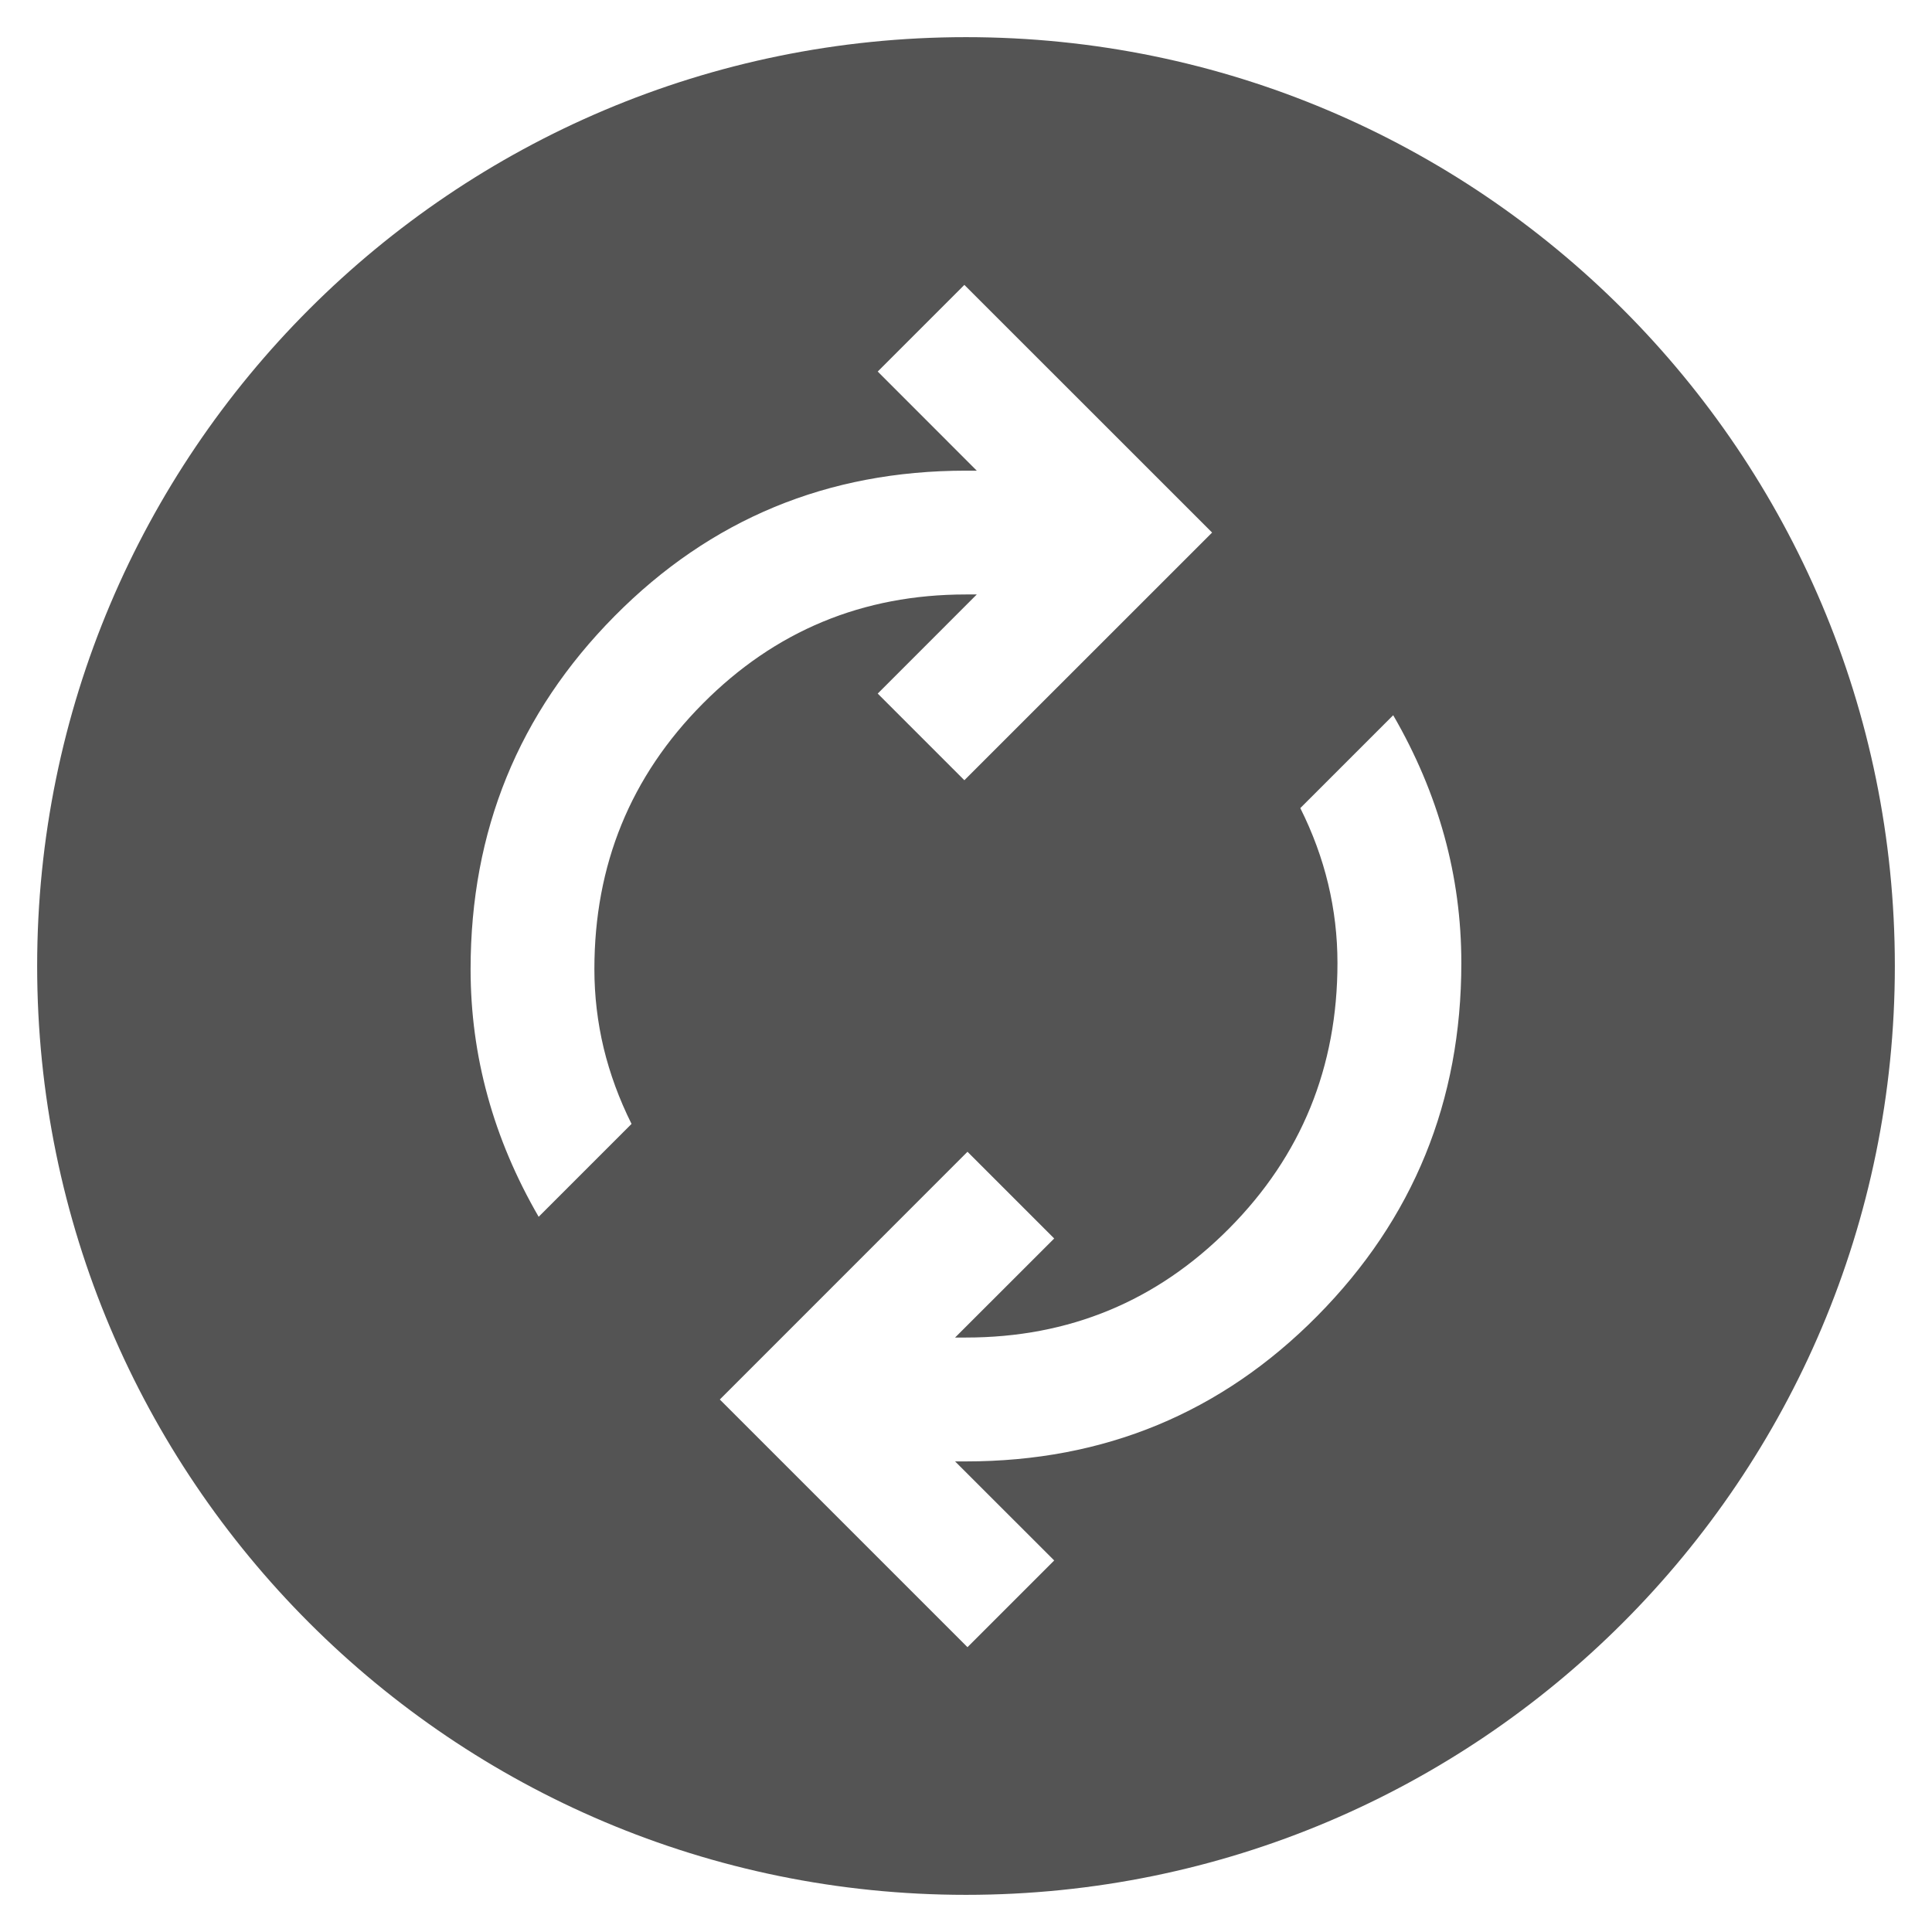 <svg x="0px" y="0px" width="21px" height="21px" viewBox="0 0 26 26" xml:space="preserve" xmlns="http://www.w3.org/2000/svg">
  <g>
    <path fill-rule="evenodd" clip-rule="evenodd" d="M13 25.5C19.904 25.5 25.5 19.904 25.5 13C25.5 6.096 19.904 0.5 13 0.5C6.096 0.5 0.5 6.096 0.5 13C0.5 19.904 6.096 25.5 13 25.5ZM6.562 14.75C6.714 15.306 6.944 15.848 7.249 16.375L8.499 15.125C8.333 14.792 8.208 14.452 8.124 14.105C8.041 13.757 7.999 13.403 7.999 13.042C7.999 11.639 8.485 10.448 9.458 9.469C10.43 8.49 11.61 8 12.999 8H13.145L11.812 9.334L12.978 10.5L16.312 7.167L12.978 3.834L11.812 5L13.145 6.334H12.999C11.138 6.334 9.562 6.987 8.27 8.292C6.978 9.598 6.333 11.181 6.333 13.042C6.333 13.625 6.409 14.195 6.562 14.75ZM9.687 18.834L13.02 22.167L14.187 21L12.853 19.667H12.999C14.86 19.667 16.437 19.014 17.728 17.709C19.02 16.403 19.666 14.82 19.666 12.959C19.666 12.375 19.59 11.806 19.437 11.25C19.284 10.695 19.055 10.153 18.749 9.625L17.499 10.875C17.666 11.209 17.791 11.549 17.874 11.896C17.957 12.243 17.999 12.598 17.999 12.959C17.999 14.361 17.513 15.553 16.541 16.532C15.569 17.511 14.388 18 12.999 18H12.853L14.187 16.667L13.02 15.5L9.687 18.834Z" fill="#545454"/>
  </g>
</svg>
